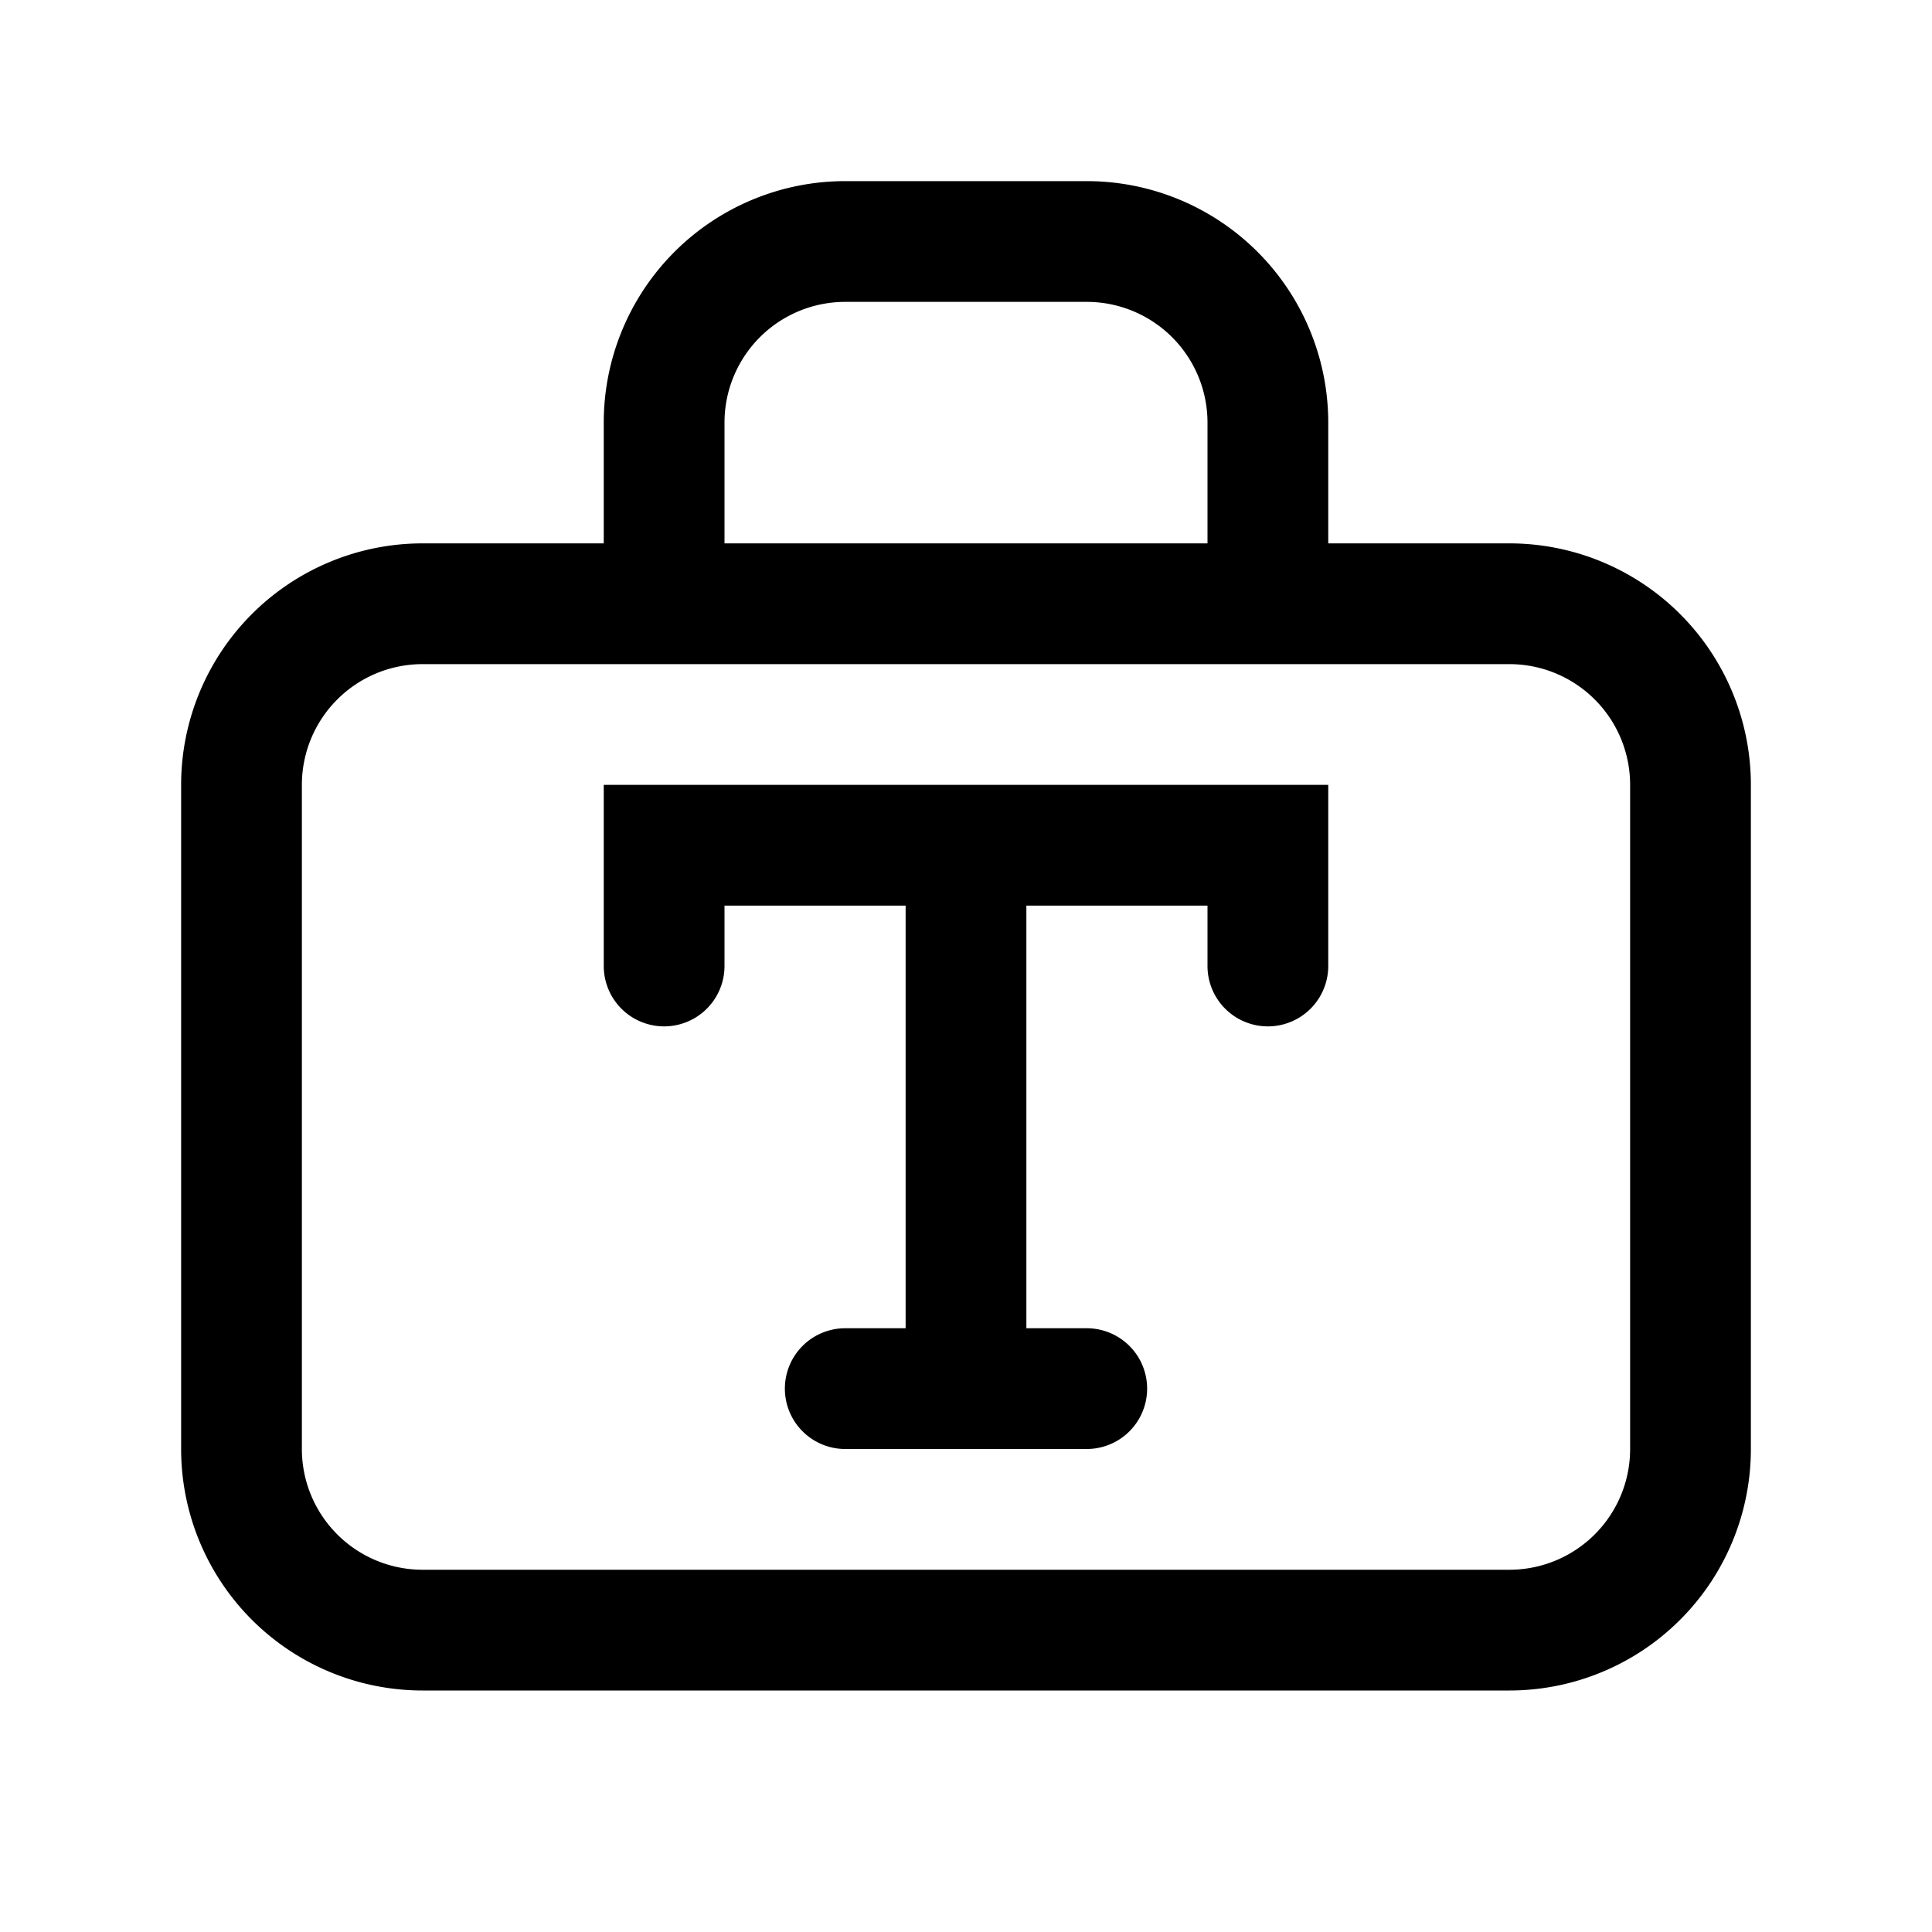 <svg xmlns="http://www.w3.org/2000/svg" width="32" height="32" viewBox="0 0 32 32"><path fill="currentColor" fill-rule="evenodd" d="M18 5h-4a2 2 0 00-2 2v2h8V7a2 2 0 00-2-2m-8 2v2H7a4 4 0 00-4 4v11a4 4 0 004 4h18a4 4 0 004-4V13a4 4 0 00-4-4h-3V7a4 4 0 00-4-4h-4a4 4 0 00-4 4m10 4h5a2 2 0 012 2v11a2 2 0 01-2 2H7a2 2 0 01-2-2V13a2 2 0 012-2zm-9 2h-1v3a1 1 0 102 0v-1h3v7h-1a1 1 0 100 2h4a1 1 0 100-2h-1v-7h3v1a1 1 0 102 0v-3z" clip-rule="evenodd"/></svg>